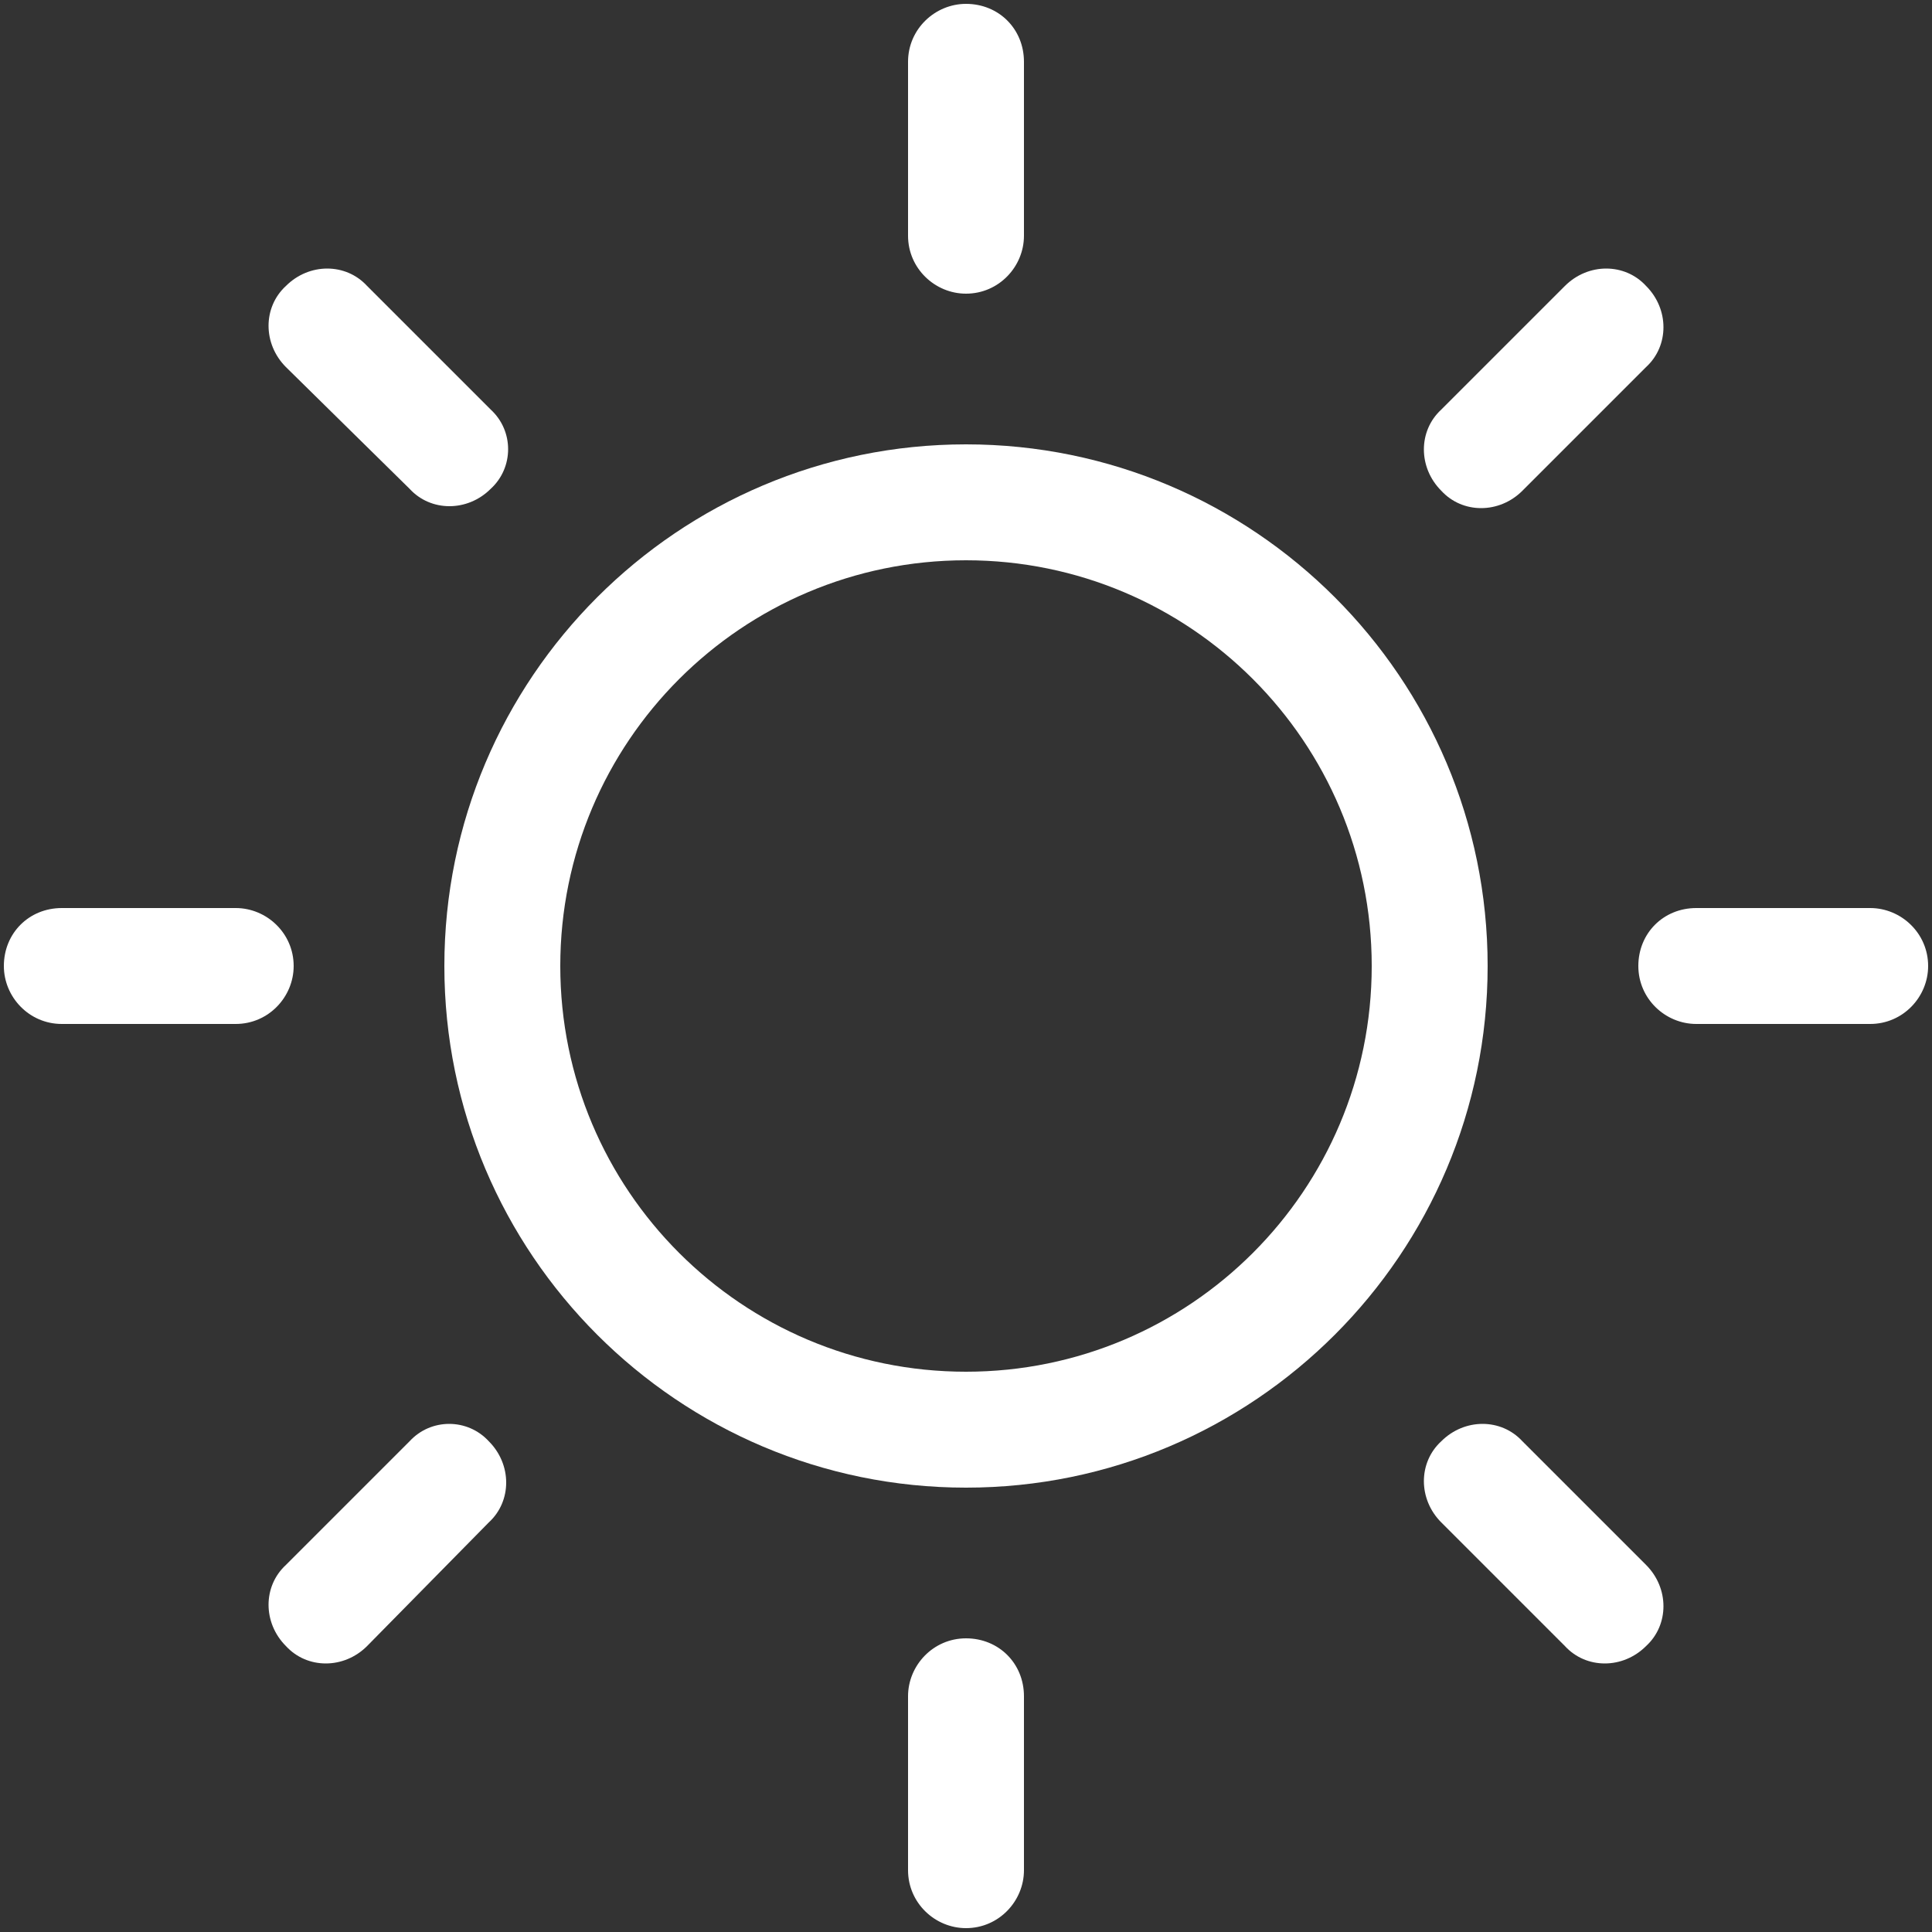 <?xml version="1.0" encoding="UTF-8" standalone="no"?>
<svg width="100px" height="100px" viewBox="0 0 100 100" version="1.1" xmlns="http://www.w3.org/2000/svg" xmlns:xlink="http://www.w3.org/1999/xlink">
    <rect x="0" y="0" width="100" height="100" fill="#333333" stroke="none"/>
    <!-- Generator: Sketch 40.3 (33839) - http://www.bohemiancoding.com/sketch -->
    <title>Group</title>
    <desc>Created with Sketch.</desc>
    <defs></defs>
    <g id="Page-1" stroke="none" stroke-width="1" fill="none" fill-rule="evenodd">
        <g id="Desktop-HD-Copy" transform="translate(-173, -512)" fill="#FFFFFF">
            <g id="Group" transform="translate(173, 512)">
                <path d="M50,29 C61.6,29 71,38.4 71,50 C71,61.6 61.6,71 50,71 C38.4,71 29,61.6 29,50 C29,38.4 38.4,29 50,29 L50,29 Z M50,23 C35.1,23 23,35.1 23,50 C23,64.9 35.1,77 50,77 C64.9,77 77,64.9 77,50 C77,35.1 64.9,23 50,23 L50,23 L50,23 Z" id="Shape"></path>
                <path d="M84.8,50 L84.8,50 C84.8,48.3 86.1,47 87.8,47 L96.8,47 C98.4,47 99.8,48.3 99.8,50 L99.8,50 C99.8,51.6 98.5,53 96.8,53 L87.8,53 C86.2,53 84.8,51.7 84.8,50 L84.8,50 Z" id="Shape"></path>
                <path d="M0.2,50 L0.2,50 C0.2,48.3 1.5,47 3.2,47 L12.2,47 C13.8,47 15.2,48.3 15.2,50 L15.2,50 C15.2,51.6 13.9,53 12.2,53 L3.2,53 C1.5,53 0.2,51.6 0.2,50 L0.2,50 Z" id="Shape"></path>
                <path d="M50,84.8 L50,84.8 C51.7,84.8 53,86.1 53,87.8 L53,96.8 C53,98.4 51.7,99.8 50,99.8 L50,99.8 C48.4,99.8 47,98.5 47,96.8 L47,87.8 C47,86.2 48.3,84.8 50,84.8 L50,84.8 Z" id="Shape"></path>
                <path d="M50,0.2 L50,0.2 C51.7,0.2 53,1.5 53,3.2 L53,12.2 C53,13.8 51.7,15.2 50,15.2 L50,15.2 C48.4,15.2 47,13.9 47,12.2 L47,3.2 C47,1.5 48.4,0.2 50,0.2 L50,0.2 Z" id="Shape"></path>
                <path d="M25.3,74.6 L25.3,74.6 C26.5,75.8 26.5,77.7 25.3,78.8 L19,85.2 C17.8,86.4 15.9,86.4 14.8,85.2 L14.8,85.2 C13.6,84 13.6,82.1 14.8,81 L21.2,74.6 C22.3,73.4 24.2,73.4 25.3,74.6 L25.3,74.6 Z" id="Shape"></path>
                <path d="M85.2,14.8 L85.2,14.8 C86.4,16 86.4,17.9 85.2,19 L78.8,25.4 C77.6,26.6 75.7,26.6 74.6,25.4 L74.6,25.4 C73.4,24.2 73.4,22.3 74.6,21.2 L81,14.8 C82.2,13.6 84.1,13.6 85.2,14.8 L85.2,14.8 Z" id="Shape"></path>
                <path d="M25.4,25.3 L25.4,25.3 C24.2,26.5 22.3,26.5 21.2,25.3 L14.8,19 C13.6,17.8 13.6,15.9 14.8,14.8 L14.8,14.8 C16,13.6 17.9,13.6 19,14.8 L25.4,21.2 C26.6,22.3 26.6,24.2 25.4,25.3 L25.4,25.3 Z" id="Shape"></path>
                <path d="M85.2,85.2 L85.2,85.2 C84,86.4 82.1,86.4 81,85.2 L74.6,78.8 C73.4,77.6 73.4,75.7 74.6,74.6 L74.6,74.6 C75.8,73.4 77.7,73.4 78.8,74.6 L85.2,81 C86.4,82.2 86.4,84.1 85.2,85.2 L85.2,85.2 Z" id="Shape"></path>
            </g>
        </g>
    </g>
</svg>